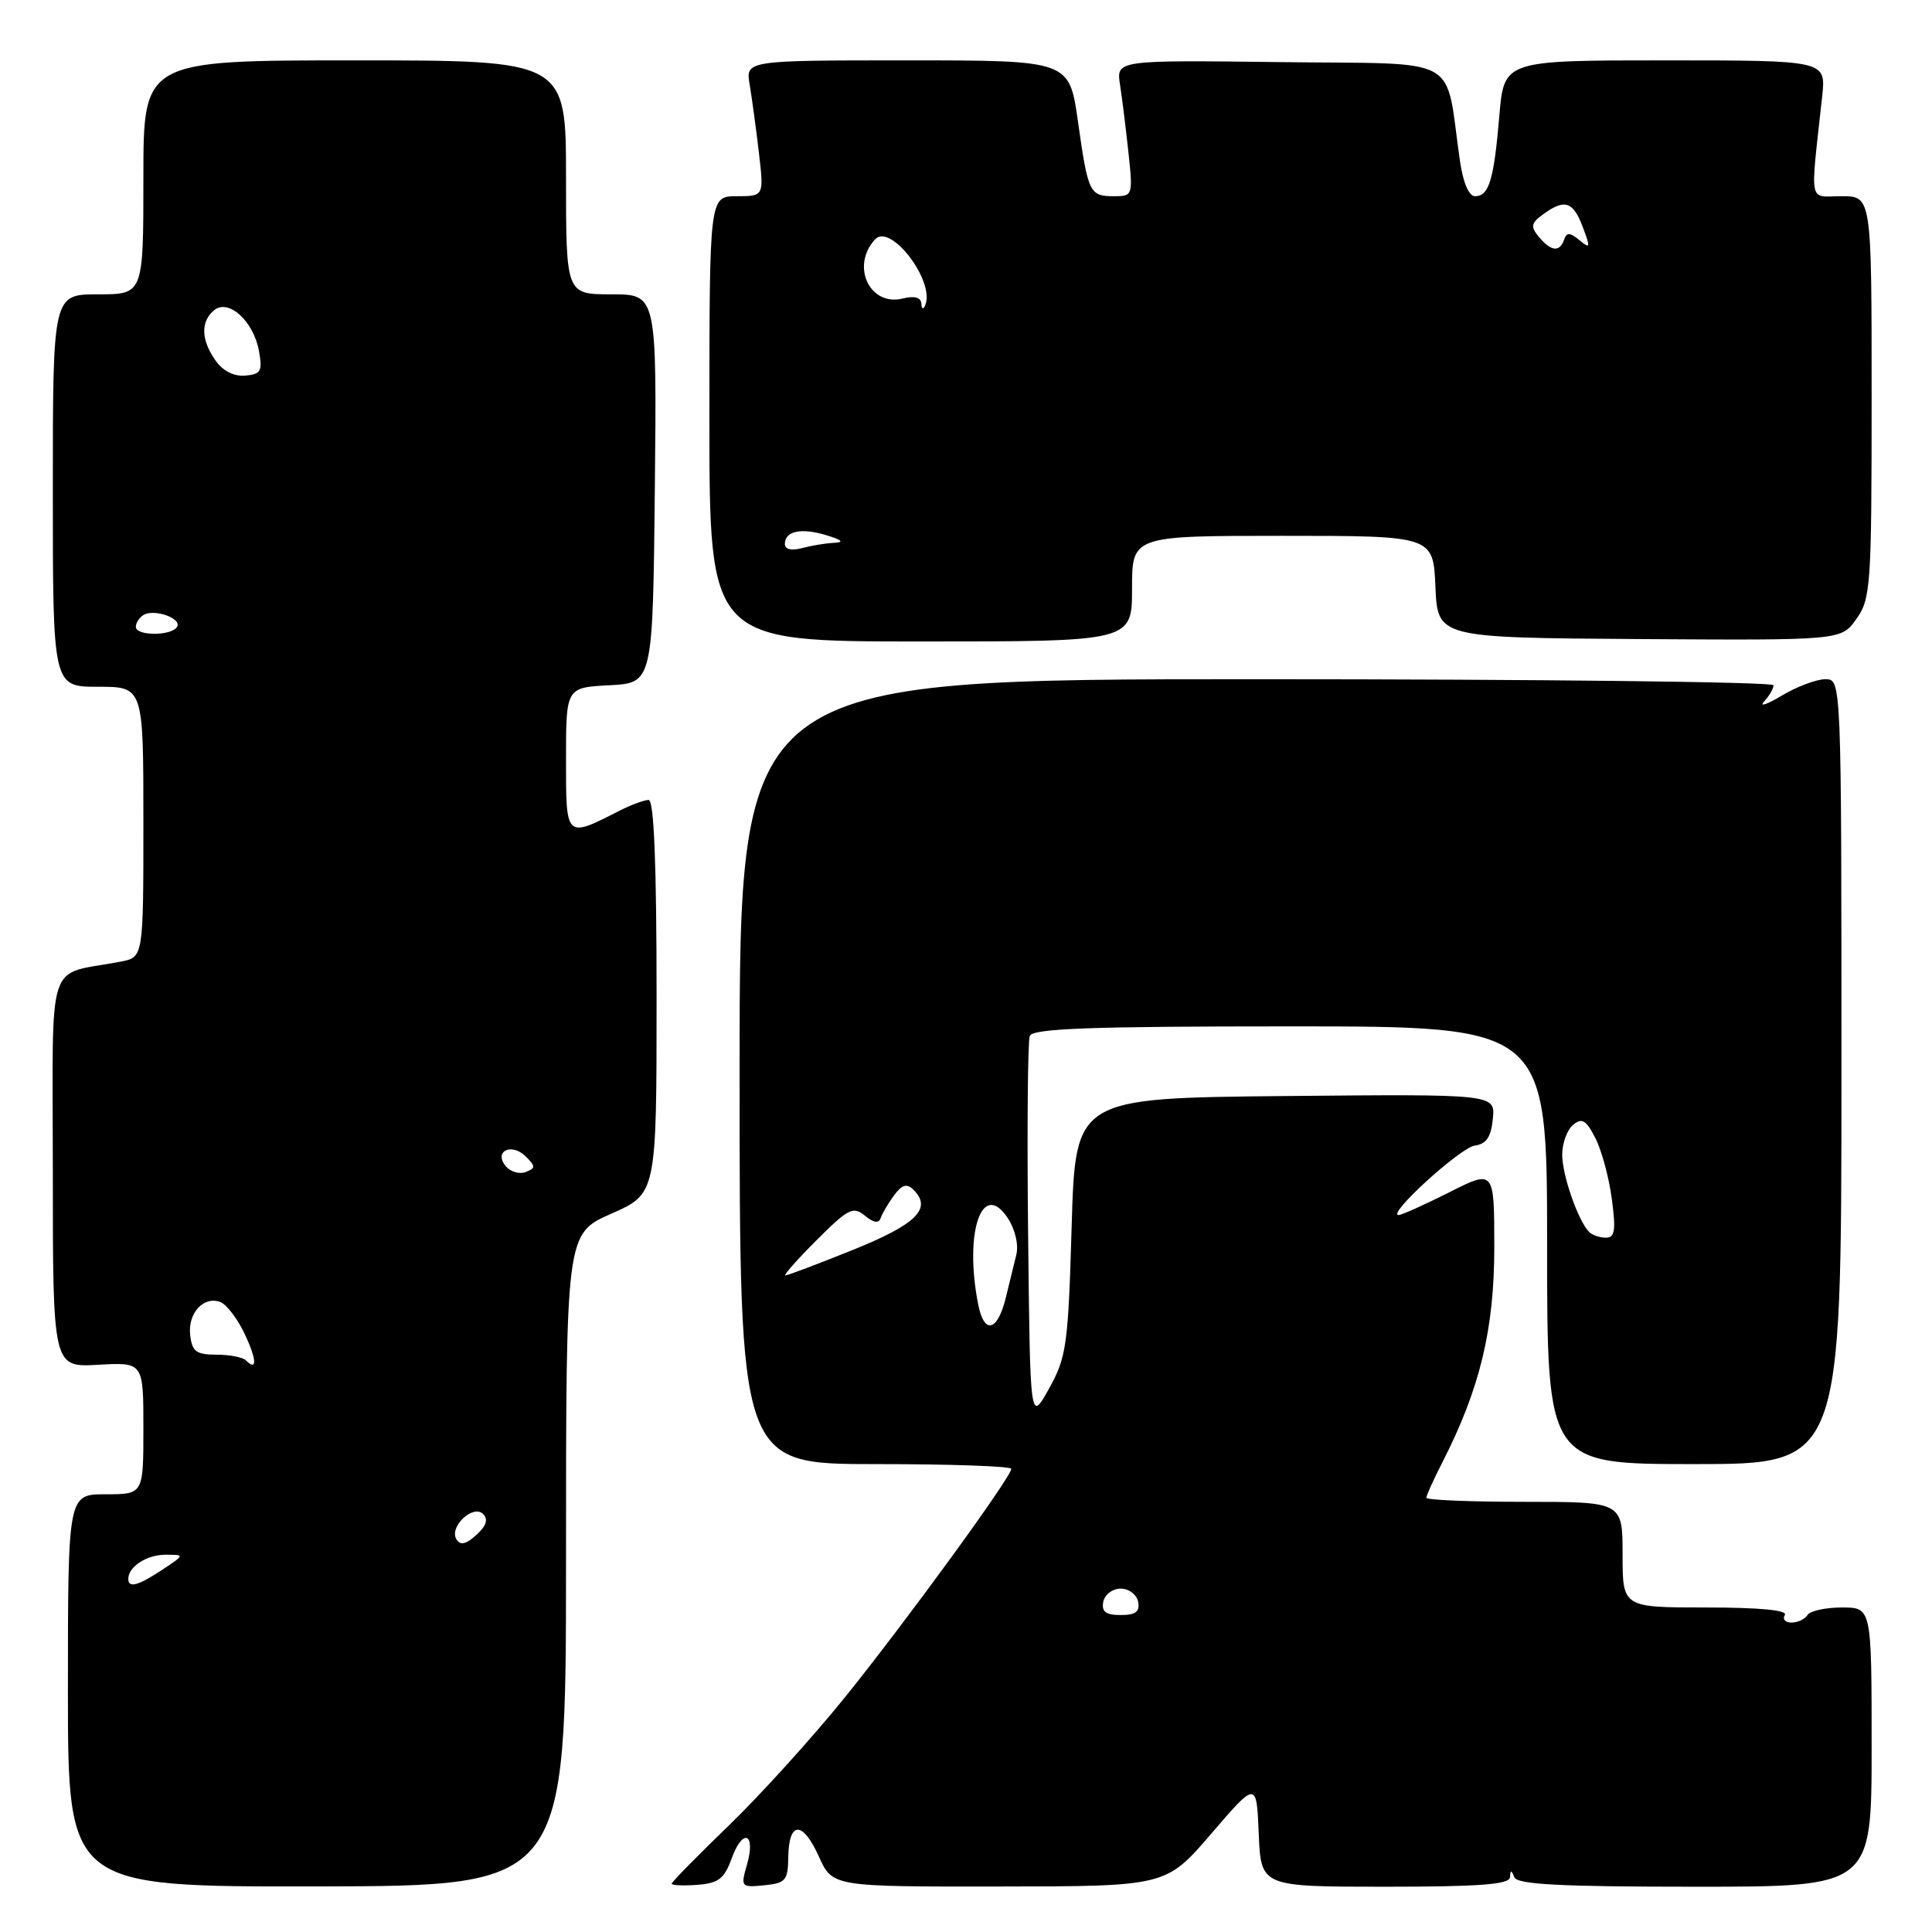 <?xml version="1.0" encoding="UTF-8" standalone="no"?>
<!DOCTYPE svg PUBLIC "-//W3C//DTD SVG 1.1//EN" "http://www.w3.org/Graphics/SVG/1.1/DTD/svg11.dtd" >
<svg xmlns="http://www.w3.org/2000/svg" xmlns:xlink="http://www.w3.org/1999/xlink" version="1.1" viewBox="0 0 256 256">
 <g >
 <path fill="currentColor"
d=" M 75.00 206.69 C 75.00 163.47 75.00 163.47 81.00 160.82 C 87.00 158.17 87.00 158.17 87.00 132.08 C 87.00 114.54 86.66 106.00 85.95 106.00 C 85.37 106.00 83.69 106.62 82.20 107.37 C 74.90 111.09 75.00 111.18 75.00 100.62 C 75.00 91.10 75.00 91.10 80.75 90.80 C 86.50 90.50 86.50 90.50 86.77 64.75 C 87.03 39.00 87.03 39.00 81.02 39.00 C 75.00 39.00 75.00 39.00 75.00 23.50 C 75.00 8.00 75.00 8.00 47.00 8.00 C 19.00 8.00 19.00 8.00 19.00 23.50 C 19.00 39.00 19.00 39.00 13.00 39.00 C 7.00 39.00 7.00 39.00 7.00 65.00 C 7.00 91.00 7.00 91.00 13.00 91.00 C 19.00 91.00 19.00 91.00 19.00 108.92 C 19.00 126.84 19.00 126.84 16.00 127.42 C 5.94 129.36 7.00 126.09 7.00 155.17 C 7.00 181.18 7.00 181.18 13.00 180.84 C 19.00 180.50 19.00 180.50 19.00 189.25 C 19.00 198.00 19.00 198.00 14.00 198.00 C 9.00 198.00 9.00 198.00 9.00 224.01 C 9.00 250.01 9.00 250.01 42.00 249.96 C 75.00 249.90 75.00 249.90 75.00 206.69 Z  M 96.96 246.23 C 98.43 242.17 100.18 242.90 98.98 247.07 C 98.13 250.04 98.18 250.11 101.26 249.81 C 104.10 249.53 104.41 249.17 104.45 246.09 C 104.52 241.28 106.35 241.23 108.49 245.97 C 110.30 250.00 110.30 250.00 132.40 249.97 C 154.50 249.95 154.50 249.95 160.50 242.97 C 166.50 235.99 166.50 235.99 166.79 243.00 C 167.09 250.00 167.09 250.00 183.54 250.00 C 196.00 250.00 200.02 249.70 200.08 248.75 C 200.14 247.75 200.26 247.75 200.66 248.75 C 201.05 249.70 206.79 250.00 224.58 250.00 C 248.00 250.00 248.00 250.00 248.00 231.50 C 248.00 213.00 248.00 213.00 244.06 213.00 C 241.89 213.00 239.84 213.45 239.50 214.00 C 239.16 214.55 238.21 215.00 237.38 215.00 C 236.56 215.00 236.16 214.55 236.50 214.00 C 236.90 213.36 233.18 213.00 226.06 213.00 C 215.00 213.00 215.00 213.00 215.00 206.00 C 215.00 199.00 215.00 199.00 202.00 199.00 C 194.85 199.00 189.00 198.76 189.00 198.46 C 189.00 198.16 189.96 196.03 191.14 193.73 C 196.10 184.01 198.00 176.13 198.00 165.31 C 198.00 154.97 198.00 154.97 192.03 157.99 C 188.74 159.64 185.73 161.00 185.32 161.00 C 183.69 161.00 193.47 152.08 195.41 151.80 C 196.96 151.58 197.58 150.66 197.81 148.23 C 198.13 144.97 198.13 144.97 170.31 145.23 C 142.50 145.50 142.50 145.50 142.00 162.50 C 141.54 178.27 141.32 179.83 139.00 184.00 C 136.50 188.50 136.50 188.50 136.23 163.52 C 136.08 149.78 136.18 137.97 136.45 137.27 C 136.83 136.28 144.41 136.00 170.97 136.00 C 205.00 136.00 205.00 136.00 205.00 165.00 C 205.00 194.00 205.00 194.00 224.50 194.00 C 244.00 194.00 244.00 194.00 244.00 142.00 C 244.00 90.00 244.00 90.00 241.87 90.00 C 240.70 90.00 238.11 90.97 236.12 92.16 C 234.13 93.35 233.06 93.71 233.75 92.96 C 234.44 92.21 235.00 91.24 235.00 90.80 C 235.00 90.36 204.18 90.00 166.50 90.00 C 98.00 90.00 98.00 90.00 98.00 142.00 C 98.00 194.00 98.00 194.00 116.00 194.00 C 125.90 194.00 134.00 194.28 134.00 194.63 C 134.00 195.71 120.01 214.92 111.92 224.95 C 107.68 230.20 100.79 237.81 96.61 241.85 C 92.42 245.90 89.00 249.38 89.00 249.60 C 89.00 249.82 90.52 249.89 92.39 249.75 C 95.21 249.54 95.97 248.95 96.96 246.23 Z  M 150.00 78.00 C 150.00 71.00 150.00 71.00 169.95 71.00 C 189.91 71.00 189.91 71.00 190.20 77.75 C 190.50 84.50 190.50 84.50 217.23 84.68 C 243.97 84.85 243.97 84.85 245.98 82.02 C 247.88 79.35 248.00 77.65 248.00 52.60 C 248.00 26.00 248.00 26.00 244.02 26.00 C 239.56 26.00 239.85 27.47 241.45 12.75 C 241.96 8.00 241.96 8.00 220.63 8.00 C 199.29 8.00 199.29 8.00 198.67 15.35 C 197.95 23.85 197.30 26.00 195.45 26.00 C 194.63 26.00 193.86 24.20 193.44 21.25 C 191.39 7.06 194.07 8.53 169.67 8.23 C 147.90 7.96 147.90 7.96 148.41 11.23 C 148.69 13.03 149.19 17.09 149.53 20.25 C 150.13 25.89 150.09 26.00 147.63 26.00 C 144.37 26.00 144.18 25.61 142.83 16.07 C 141.69 8.00 141.69 8.00 120.23 8.00 C 98.78 8.00 98.78 8.00 99.34 11.25 C 99.64 13.04 100.19 17.09 100.56 20.25 C 101.23 26.00 101.23 26.00 97.62 26.00 C 94.00 26.00 94.00 26.00 94.00 55.50 C 94.00 85.00 94.00 85.00 122.00 85.00 C 150.00 85.00 150.00 85.00 150.00 78.00 Z  M 17.00 209.20 C 17.00 207.59 19.47 206.00 21.95 206.01 C 24.50 206.01 24.50 206.01 21.50 208.00 C 18.28 210.13 17.00 210.47 17.00 209.20 Z  M 60.48 203.97 C 59.47 202.33 62.68 199.28 64.02 200.62 C 64.72 201.32 64.44 202.19 63.12 203.39 C 61.74 204.64 61.00 204.80 60.48 203.97 Z  M 32.58 180.25 C 32.17 179.84 30.40 179.50 28.66 179.50 C 26.01 179.50 25.45 179.09 25.20 176.91 C 24.86 174.01 26.99 171.68 29.21 172.53 C 30.01 172.84 31.44 174.70 32.38 176.67 C 34.03 180.13 34.12 181.79 32.58 180.25 Z  M 67.02 154.53 C 65.37 152.54 67.79 151.37 69.67 153.24 C 70.98 154.55 70.98 154.79 69.65 155.30 C 68.82 155.62 67.64 155.27 67.02 154.53 Z  M 18.00 83.06 C 18.00 82.54 18.45 81.84 19.01 81.49 C 20.42 80.62 24.15 81.94 23.46 83.07 C 22.70 84.29 18.00 84.28 18.00 83.06 Z  M 28.55 47.76 C 26.63 45.03 26.57 42.60 28.37 41.11 C 30.28 39.52 33.62 42.57 34.32 46.54 C 34.80 49.19 34.56 49.60 32.48 49.77 C 30.99 49.90 29.51 49.14 28.55 47.76 Z  M 146.19 212.25 C 146.38 211.29 147.42 210.50 148.50 210.50 C 149.58 210.50 150.62 211.29 150.81 212.25 C 151.06 213.56 150.48 214.00 148.50 214.00 C 146.52 214.00 145.94 213.56 146.19 212.25 Z  M 129.63 172.91 C 127.71 163.30 130.13 156.21 133.55 161.43 C 134.52 162.91 134.99 164.96 134.67 166.25 C 134.36 167.49 133.74 170.04 133.28 171.93 C 132.19 176.41 130.43 176.89 129.63 172.91 Z  M 108.20 164.33 C 112.39 160.14 113.05 159.80 114.60 161.08 C 115.76 162.04 116.45 162.14 116.70 161.39 C 116.90 160.78 117.70 159.43 118.47 158.39 C 119.52 156.97 120.15 156.78 121.03 157.64 C 123.55 160.13 121.46 162.21 113.06 165.60 C 108.41 167.47 104.37 169.00 104.07 169.00 C 103.77 169.00 105.63 166.90 108.20 164.33 Z  M 210.58 163.25 C 209.12 161.80 207.00 155.73 207.00 153.00 C 207.00 151.48 207.65 149.71 208.44 149.05 C 209.61 148.08 210.16 148.40 211.38 150.77 C 212.21 152.38 213.20 156.01 213.57 158.84 C 214.13 163.01 213.98 164.00 212.80 164.00 C 211.99 164.00 210.99 163.66 210.58 163.25 Z  M 104.00 72.09 C 104.00 70.36 106.15 69.90 109.50 70.92 C 111.60 71.56 111.90 71.86 110.50 71.93 C 109.40 71.98 107.49 72.30 106.25 72.63 C 104.87 73.00 104.00 72.79 104.00 72.09 Z  M 122.08 40.23 C 122.03 39.41 121.18 39.17 119.64 39.55 C 115.25 40.66 112.69 35.25 115.95 31.72 C 117.99 29.49 123.92 37.25 122.60 40.43 C 122.34 41.06 122.13 40.98 122.08 40.23 Z  M 203.91 31.39 C 202.78 30.03 202.86 29.57 204.48 28.39 C 207.32 26.32 208.44 26.67 209.72 30.07 C 210.77 32.85 210.73 33.02 209.28 31.82 C 208.02 30.78 207.59 30.77 207.25 31.75 C 206.68 33.45 205.51 33.32 203.91 31.39 Z "/>
</g>
</svg>